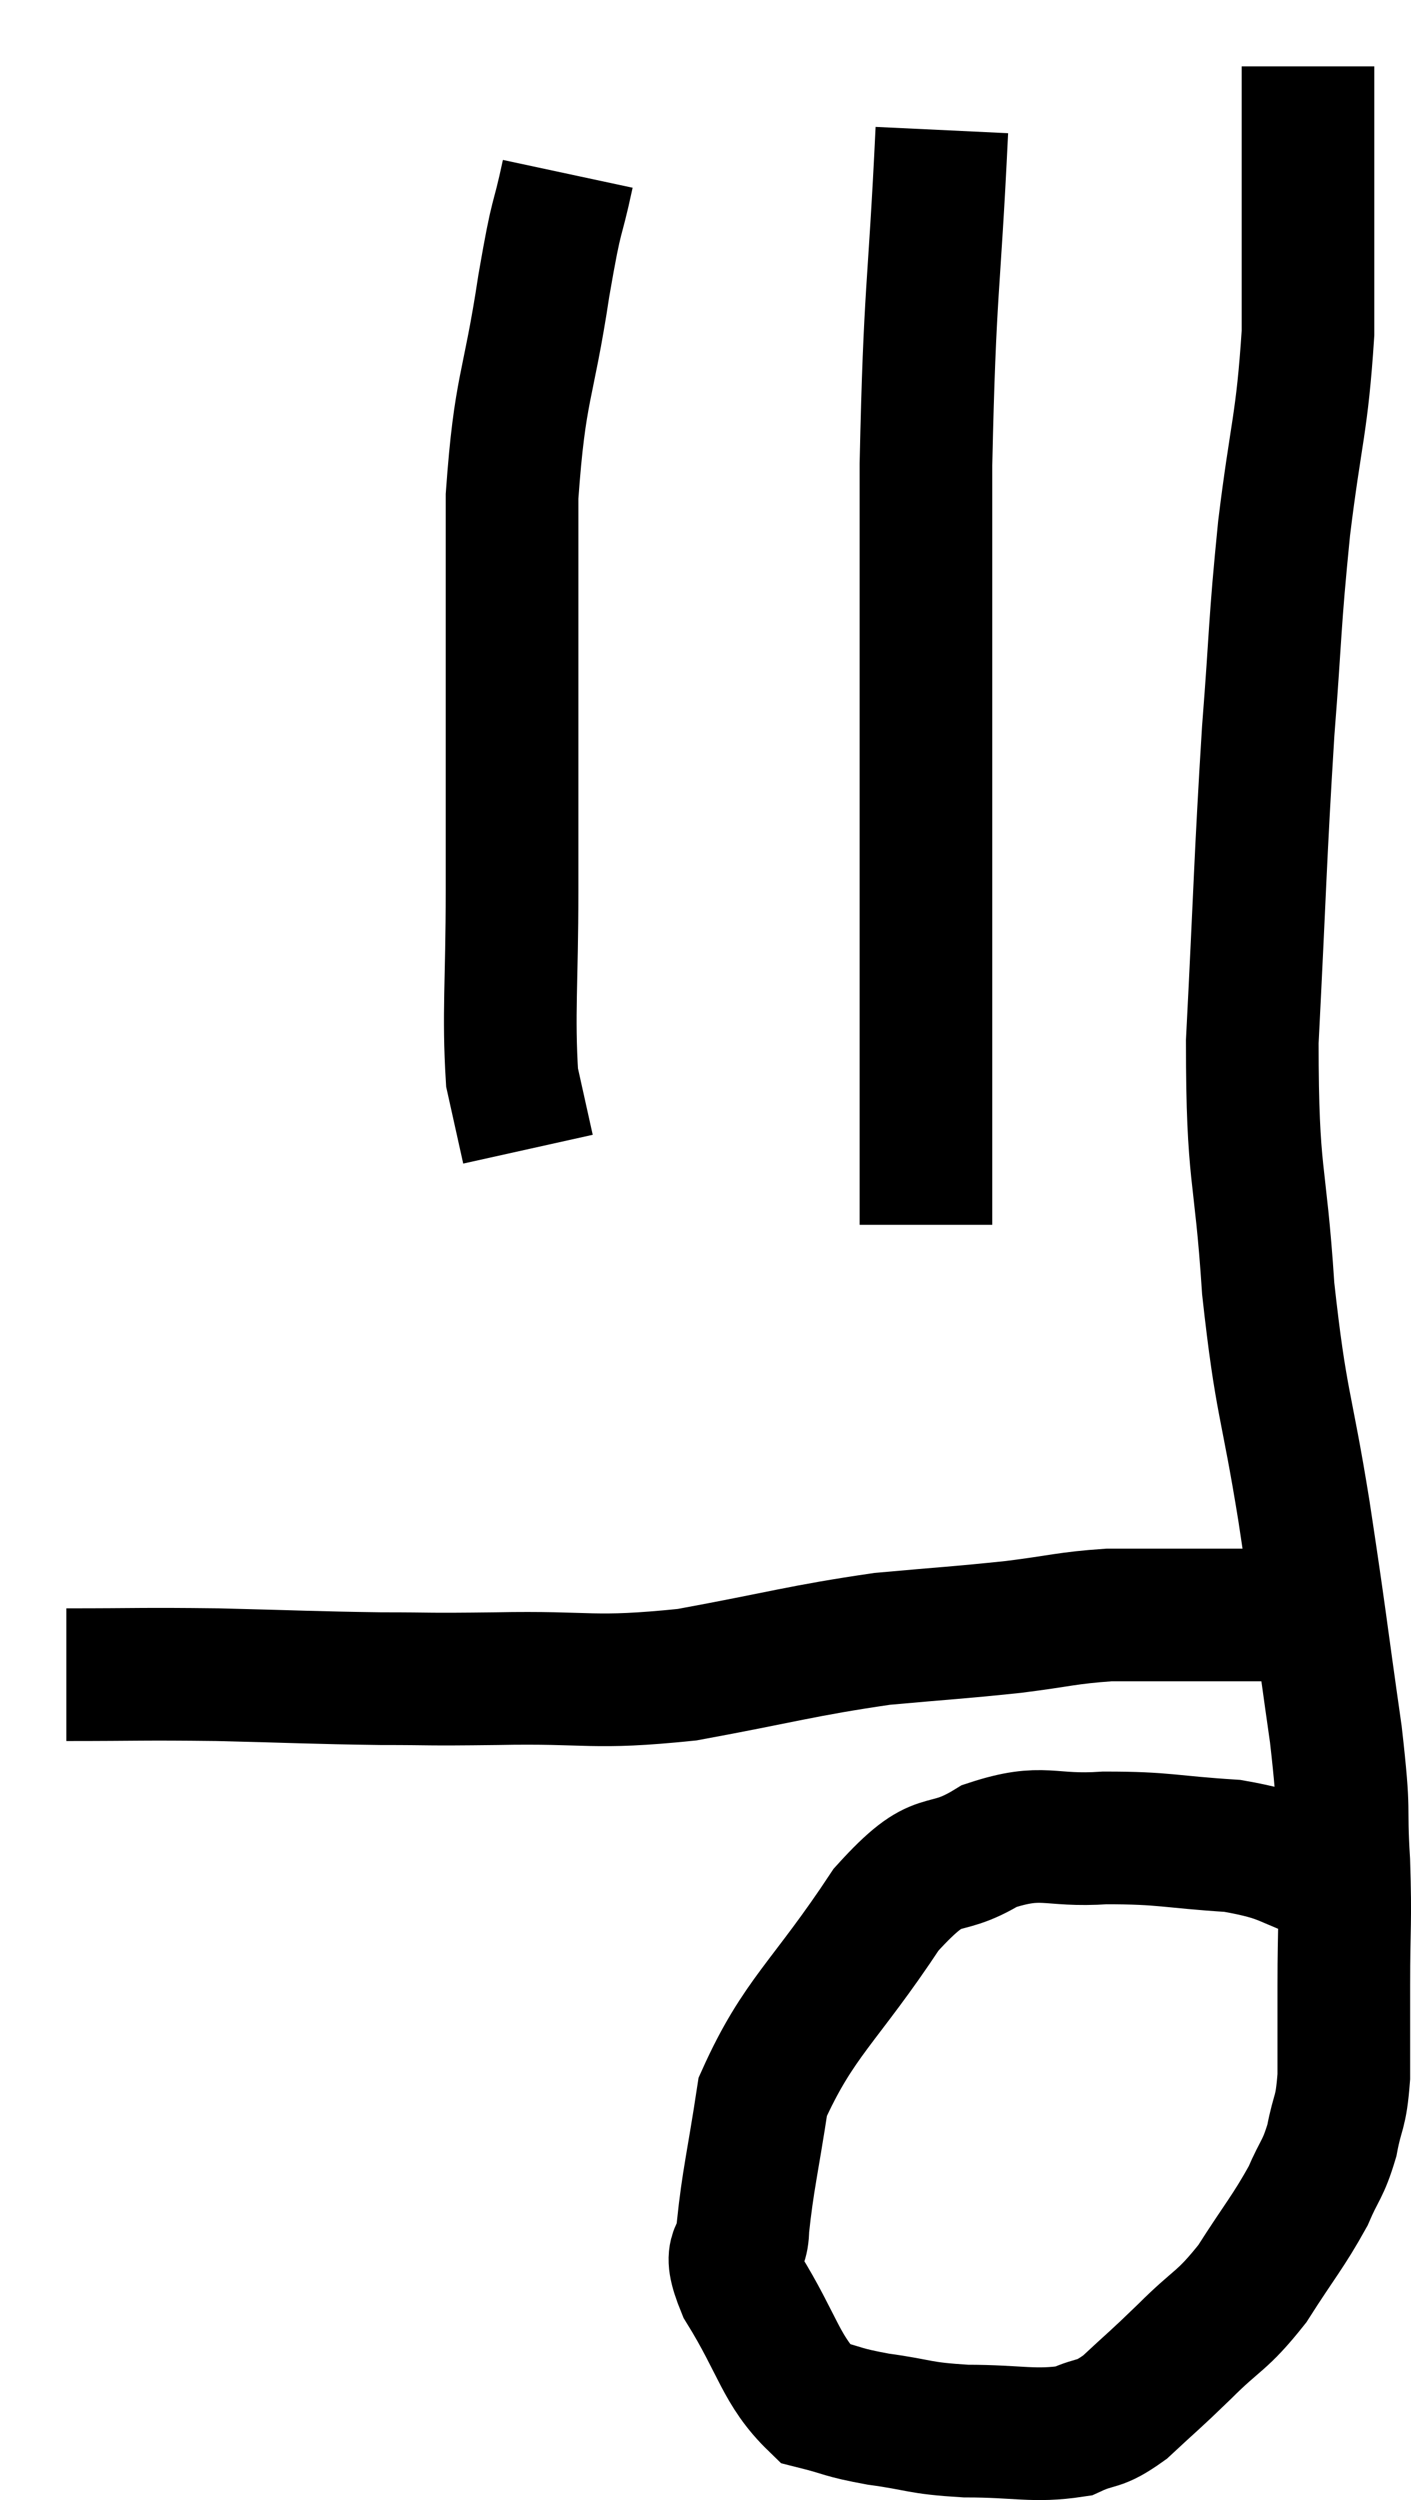<svg xmlns="http://www.w3.org/2000/svg" viewBox="11.12 6.5 21.273 37.68" width="21.273" height="37.68"><path d="M 12.12 31.74 C 13.26 31.74, 13.215 31.725, 14.4 31.74 C 15.63 31.77, 15.81 31.785, 16.86 31.8 C 17.73 31.8, 17.445 31.815, 18.6 31.8 C 20.04 31.77, 20.025 31.89, 21.48 31.74 C 22.95 31.47, 23.19 31.38, 24.42 31.2 C 25.41 31.11, 25.545 31.11, 26.4 31.02 C 27.12 30.93, 27.195 30.885, 27.84 30.84 C 28.41 30.84, 28.47 30.84, 28.98 30.84 C 29.43 30.84, 29.58 30.84, 29.88 30.84 C 30.03 30.84, 30.06 30.84, 30.18 30.84 L 30.36 30.84" fill="none" stroke="black" stroke-width="2"></path><path d="M 31.2 34.8 C 30.45 34.56, 30.555 34.47, 29.7 34.32 C 28.74 34.26, 28.695 34.2, 27.78 34.2 C 26.91 34.26, 26.865 34.05, 26.04 34.32 C 25.26 34.8, 25.335 34.335, 24.48 35.28 C 23.55 36.69, 23.16 36.9, 22.62 38.1 C 22.47 39.09, 22.395 39.36, 22.32 40.08 C 22.32 40.53, 22.05 40.32, 22.32 40.98 C 22.86 41.85, 22.89 42.225, 23.4 42.72 C 23.88 42.84, 23.79 42.855, 24.36 42.96 C 25.02 43.05, 24.945 43.095, 25.68 43.14 C 26.49 43.14, 26.7 43.23, 27.3 43.14 C 27.69 42.96, 27.66 43.08, 28.08 42.78 C 28.53 42.36, 28.5 42.405, 28.98 41.94 C 29.49 41.43, 29.535 41.505, 30 40.92 C 30.42 40.26, 30.54 40.14, 30.84 39.6 C 31.02 39.18, 31.065 39.21, 31.2 38.76 C 31.29 38.28, 31.335 38.385, 31.38 37.8 C 31.38 37.11, 31.38 37.23, 31.38 36.42 C 31.38 35.49, 31.41 35.505, 31.38 34.56 C 31.32 33.6, 31.41 33.96, 31.26 32.64 C 31.02 30.96, 31.035 30.96, 30.78 29.28 C 30.51 27.6, 30.435 27.69, 30.24 25.92 C 30.12 24.06, 30 24.3, 30 22.2 C 30.12 19.86, 30.12 19.455, 30.24 17.52 C 30.36 15.99, 30.33 15.96, 30.48 14.46 C 30.66 12.99, 30.75 12.9, 30.84 11.52 C 30.84 10.23, 30.84 9.855, 30.84 8.94 C 30.84 8.4, 30.84 8.13, 30.84 7.86 C 30.84 7.86, 30.84 7.95, 30.84 7.86 L 30.84 7.5" fill="none" stroke="black" stroke-width="2"></path><path d="M 25.32 8.46 C 25.2 10.98, 25.14 10.77, 25.08 13.5 C 25.08 16.44, 25.08 17.145, 25.08 19.38 C 25.08 20.91, 25.08 21.3, 25.08 22.44 C 25.08 23.19, 25.08 23.31, 25.08 23.94 L 25.08 24.96" fill="none" stroke="black" stroke-width="2"></path><path d="M 19.68 9.12 C 19.5 9.96, 19.53 9.585, 19.32 10.8 C 19.08 12.39, 18.96 12.3, 18.84 13.98 C 18.84 15.75, 18.84 16.035, 18.84 17.52 C 18.84 18.72, 18.84 18.615, 18.84 19.92 C 18.84 21.33, 18.78 21.765, 18.84 22.74 C 18.96 23.28, 19.02 23.55, 19.08 23.82 L 19.08 23.82" fill="none" stroke="black" stroke-width="2"></path></svg>